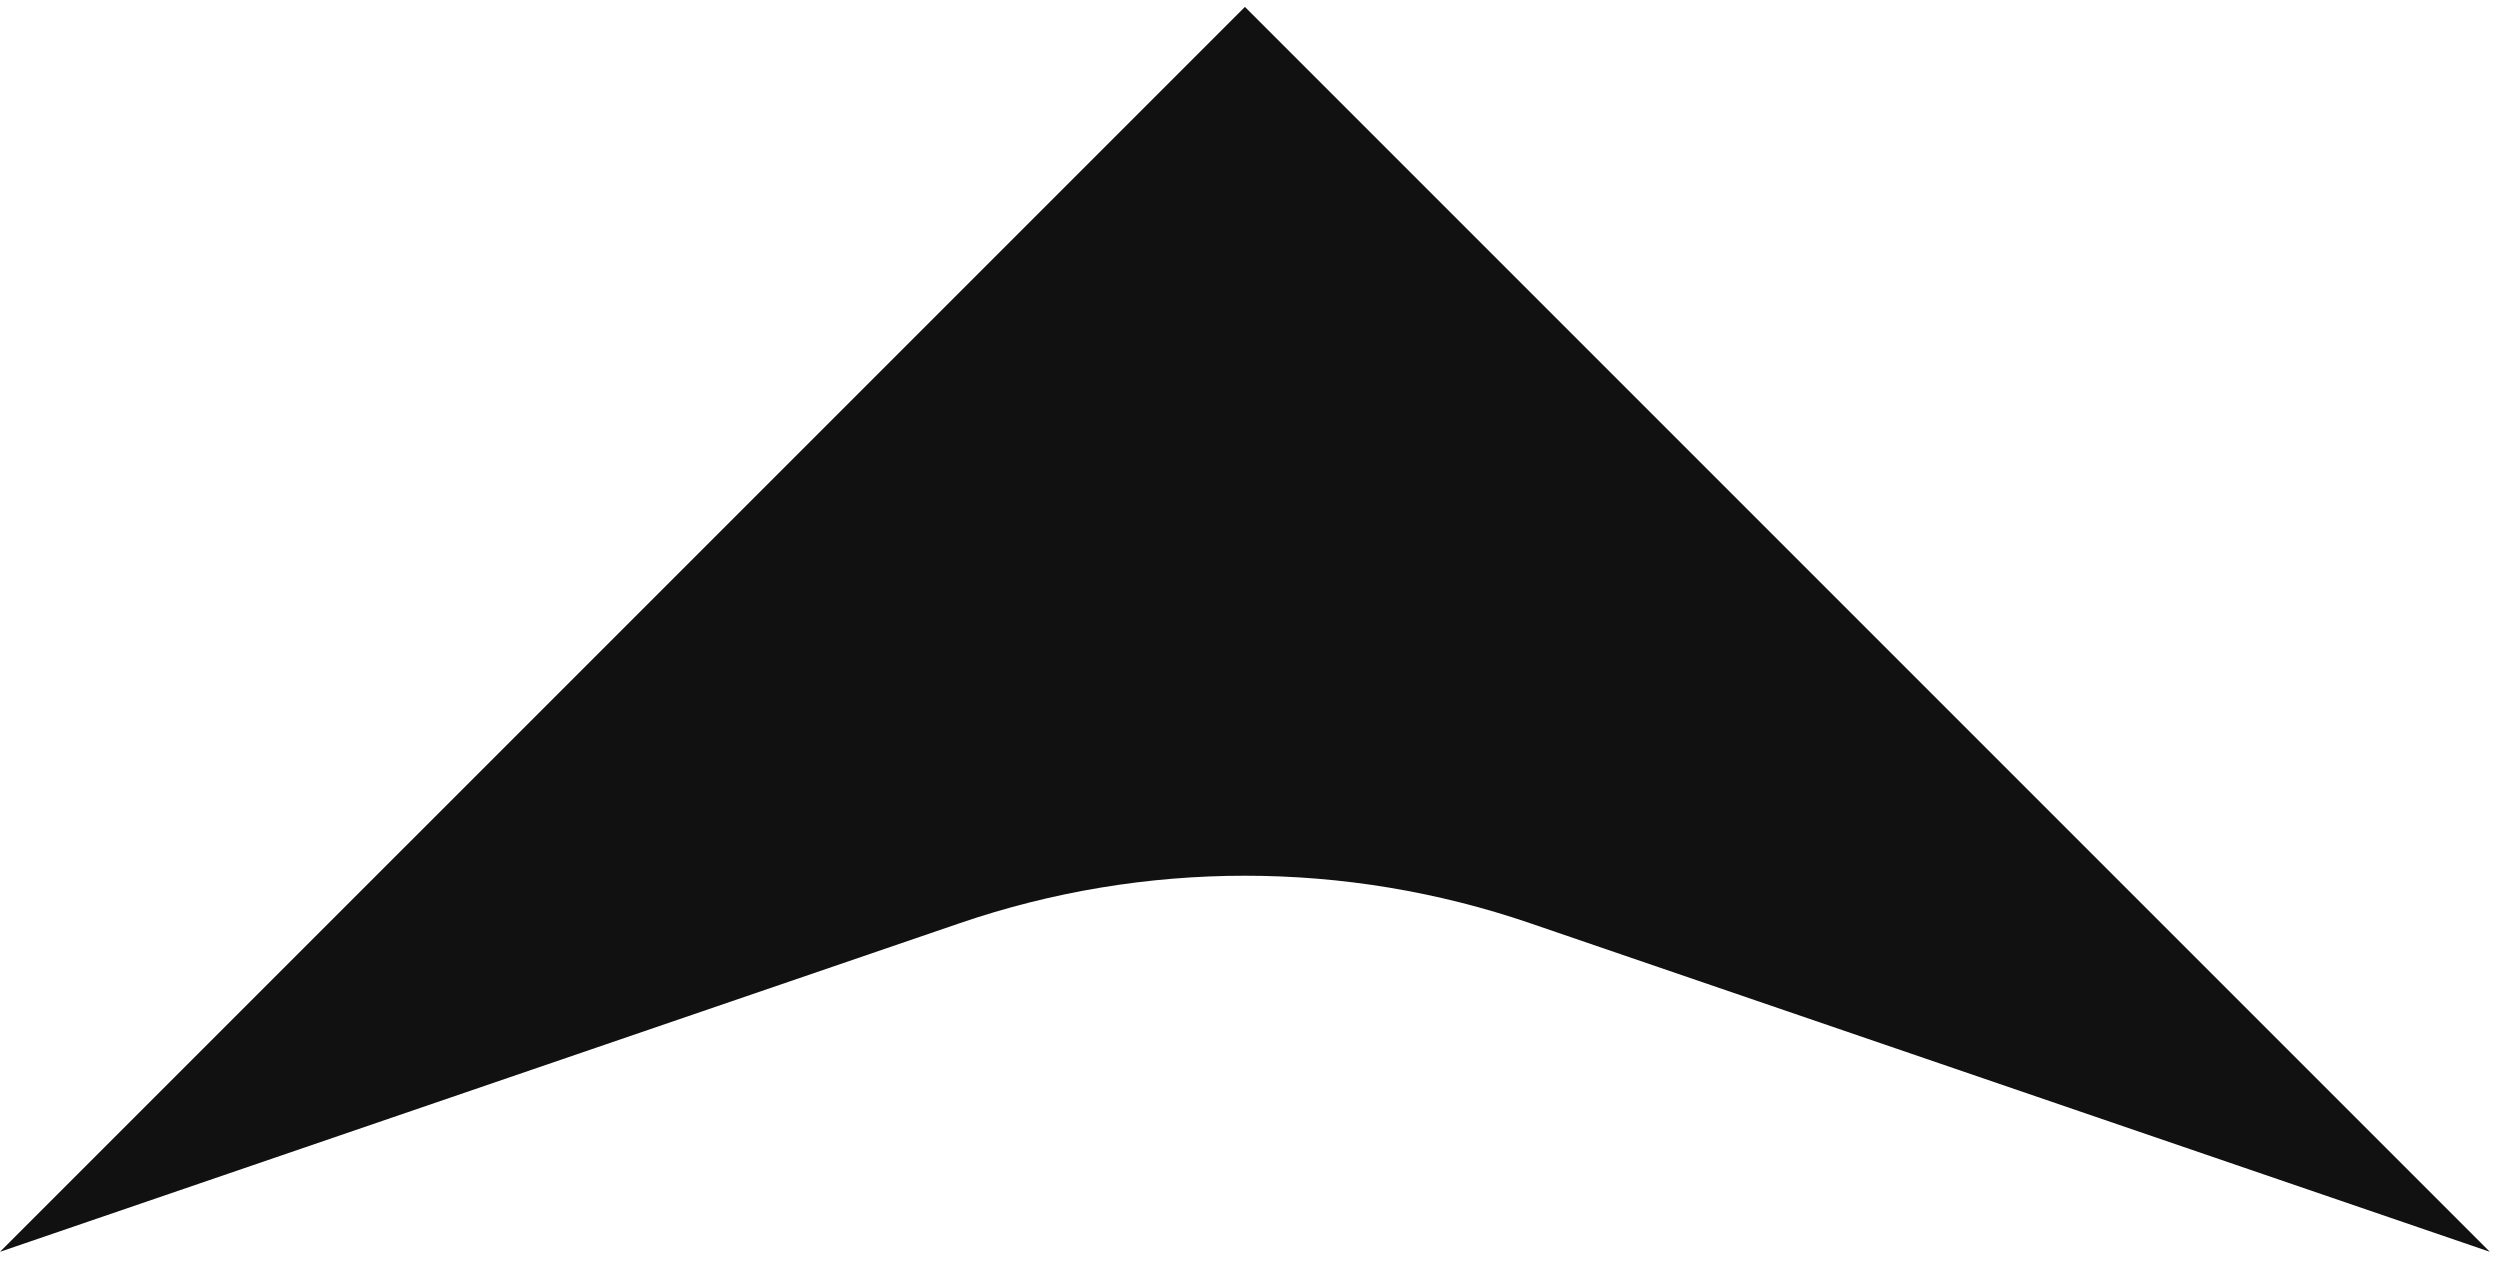 <svg width="142" height="72" viewBox="0 0 142 72" fill="none" xmlns="http://www.w3.org/2000/svg">
<path d="M70.711 0.392L141.422 71.102L86.907 52.437C76.409 48.843 65.013 48.843 54.514 52.437L0 71.102L70.711 0.392Z" fill="#111111"/>
</svg>
